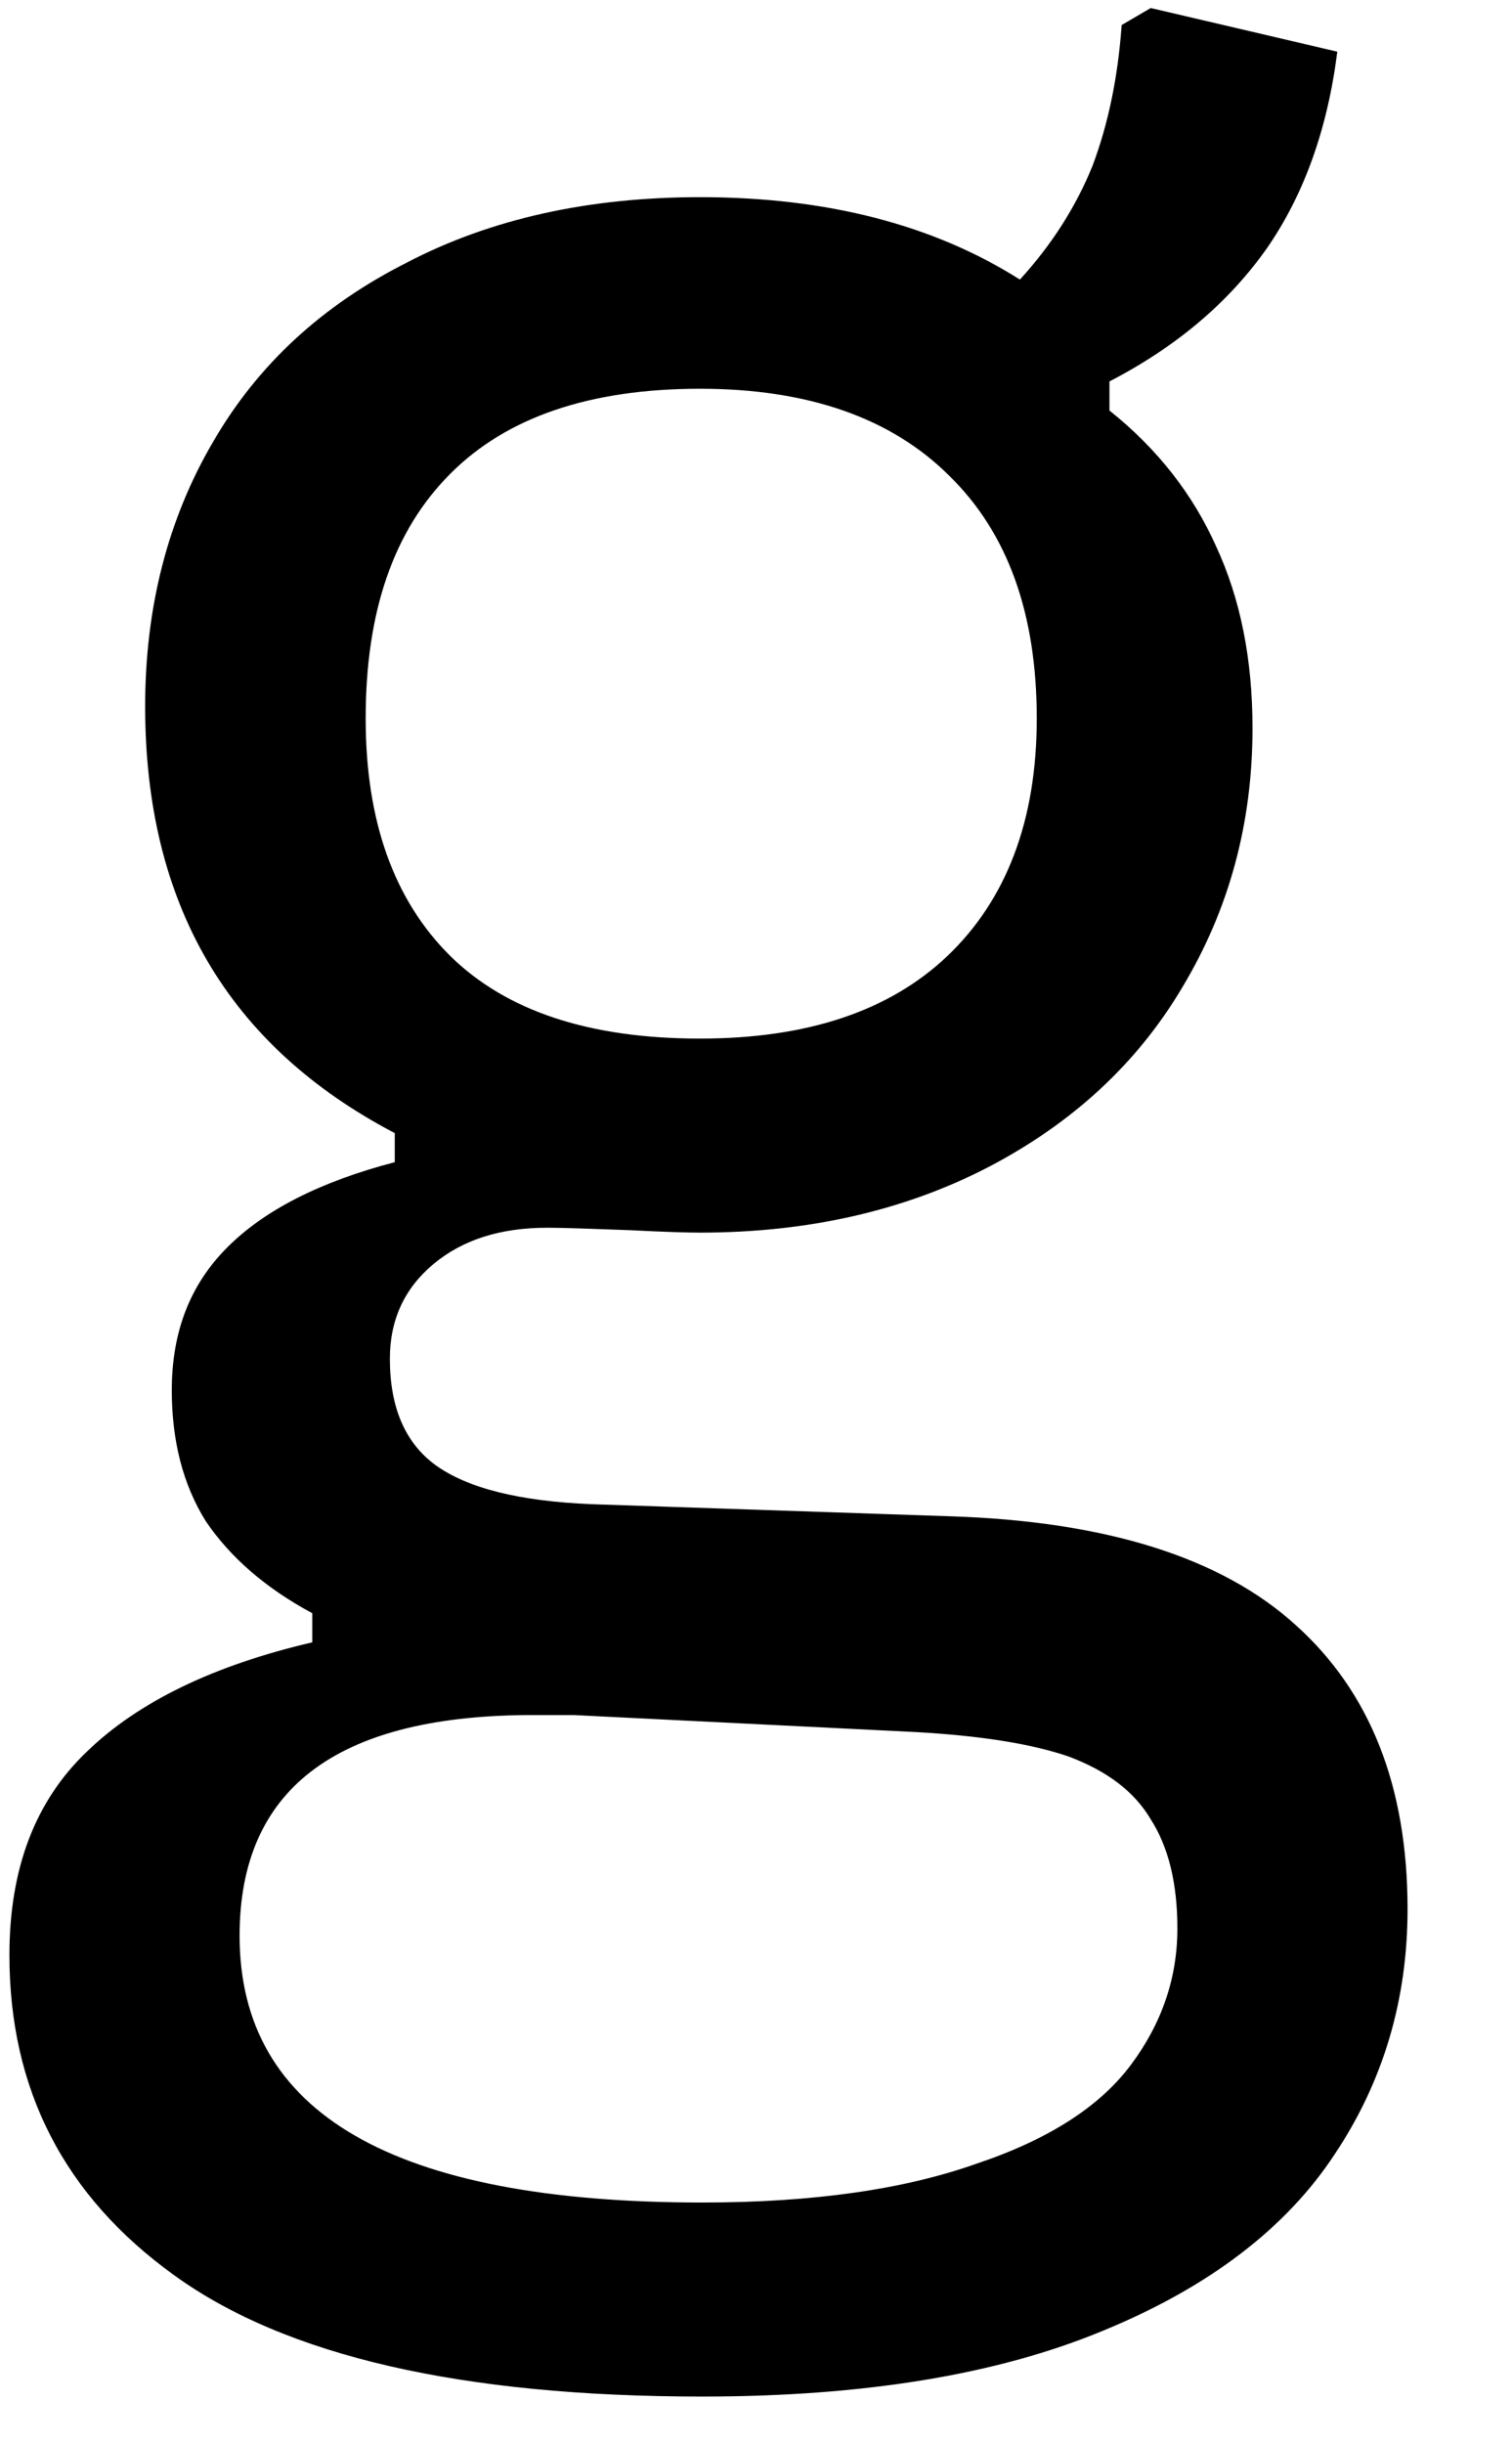 <svg width="13" height="21" viewBox="0 0 13 21" fill="none" xmlns="http://www.w3.org/2000/svg">
<path d="M6.039 20.59C3.966 20.59 2.456 20.241 1.498 19.548C0.55 18.866 0.081 17.949 0.081 16.798C0.081 16.058 0.3 15.475 0.748 15.048C1.19 14.621 1.836 14.308 2.685 14.11V13.86C2.279 13.642 1.977 13.376 1.769 13.069C1.571 12.751 1.477 12.376 1.477 11.944C1.477 11.444 1.633 11.037 1.956 10.715C2.274 10.397 2.753 10.152 3.394 9.985V9.735C1.961 8.985 1.248 7.767 1.248 6.069C1.248 5.225 1.44 4.465 1.831 3.798C2.216 3.131 2.774 2.621 3.498 2.256C4.216 1.881 5.06 1.694 6.019 1.694C7.112 1.694 8.029 1.933 8.769 2.402C9.045 2.1 9.253 1.772 9.394 1.423C9.529 1.064 9.612 0.662 9.644 0.215L9.894 0.069L11.498 0.444C11.414 1.11 11.211 1.673 10.894 2.131C10.571 2.59 10.123 2.975 9.539 3.277V3.527C9.956 3.86 10.258 4.251 10.456 4.694C10.664 5.142 10.769 5.662 10.769 6.256C10.769 7.079 10.565 7.819 10.164 8.485C9.774 9.142 9.216 9.652 8.498 10.027C7.774 10.402 6.946 10.59 6.019 10.59C5.904 10.59 5.706 10.584 5.414 10.569C5.091 10.558 4.857 10.548 4.706 10.548C4.3 10.548 3.977 10.652 3.727 10.86C3.477 11.069 3.352 11.34 3.352 11.673C3.352 12.09 3.482 12.397 3.748 12.59C4.024 12.787 4.466 12.897 5.081 12.923L8.164 13.027C9.508 13.069 10.503 13.381 11.144 13.965C11.779 14.537 12.102 15.345 12.102 16.402C12.102 17.178 11.894 17.881 11.477 18.506C11.06 19.142 10.394 19.652 9.477 20.027C8.571 20.402 7.425 20.59 6.039 20.59ZM6.019 8.923C6.935 8.923 7.644 8.689 8.144 8.215C8.654 7.73 8.914 7.048 8.914 6.173C8.914 5.272 8.664 4.579 8.164 4.09C7.664 3.59 6.946 3.34 6.019 3.34C5.071 3.34 4.357 3.584 3.873 4.069C3.383 4.558 3.144 5.256 3.144 6.173C3.144 7.048 3.383 7.73 3.873 8.215C4.357 8.689 5.071 8.923 6.019 8.923ZM6.039 18.923C6.998 18.923 7.779 18.808 8.394 18.59C9.019 18.381 9.461 18.095 9.727 17.735C9.987 17.386 10.123 16.996 10.123 16.569C10.123 16.178 10.045 15.866 9.894 15.631C9.753 15.392 9.519 15.215 9.185 15.09C8.862 14.98 8.425 14.912 7.873 14.881L4.935 14.735H4.519C2.878 14.751 2.06 15.381 2.06 16.631C2.06 18.157 3.383 18.923 6.039 18.923Z" fill="black"/>
</svg>
